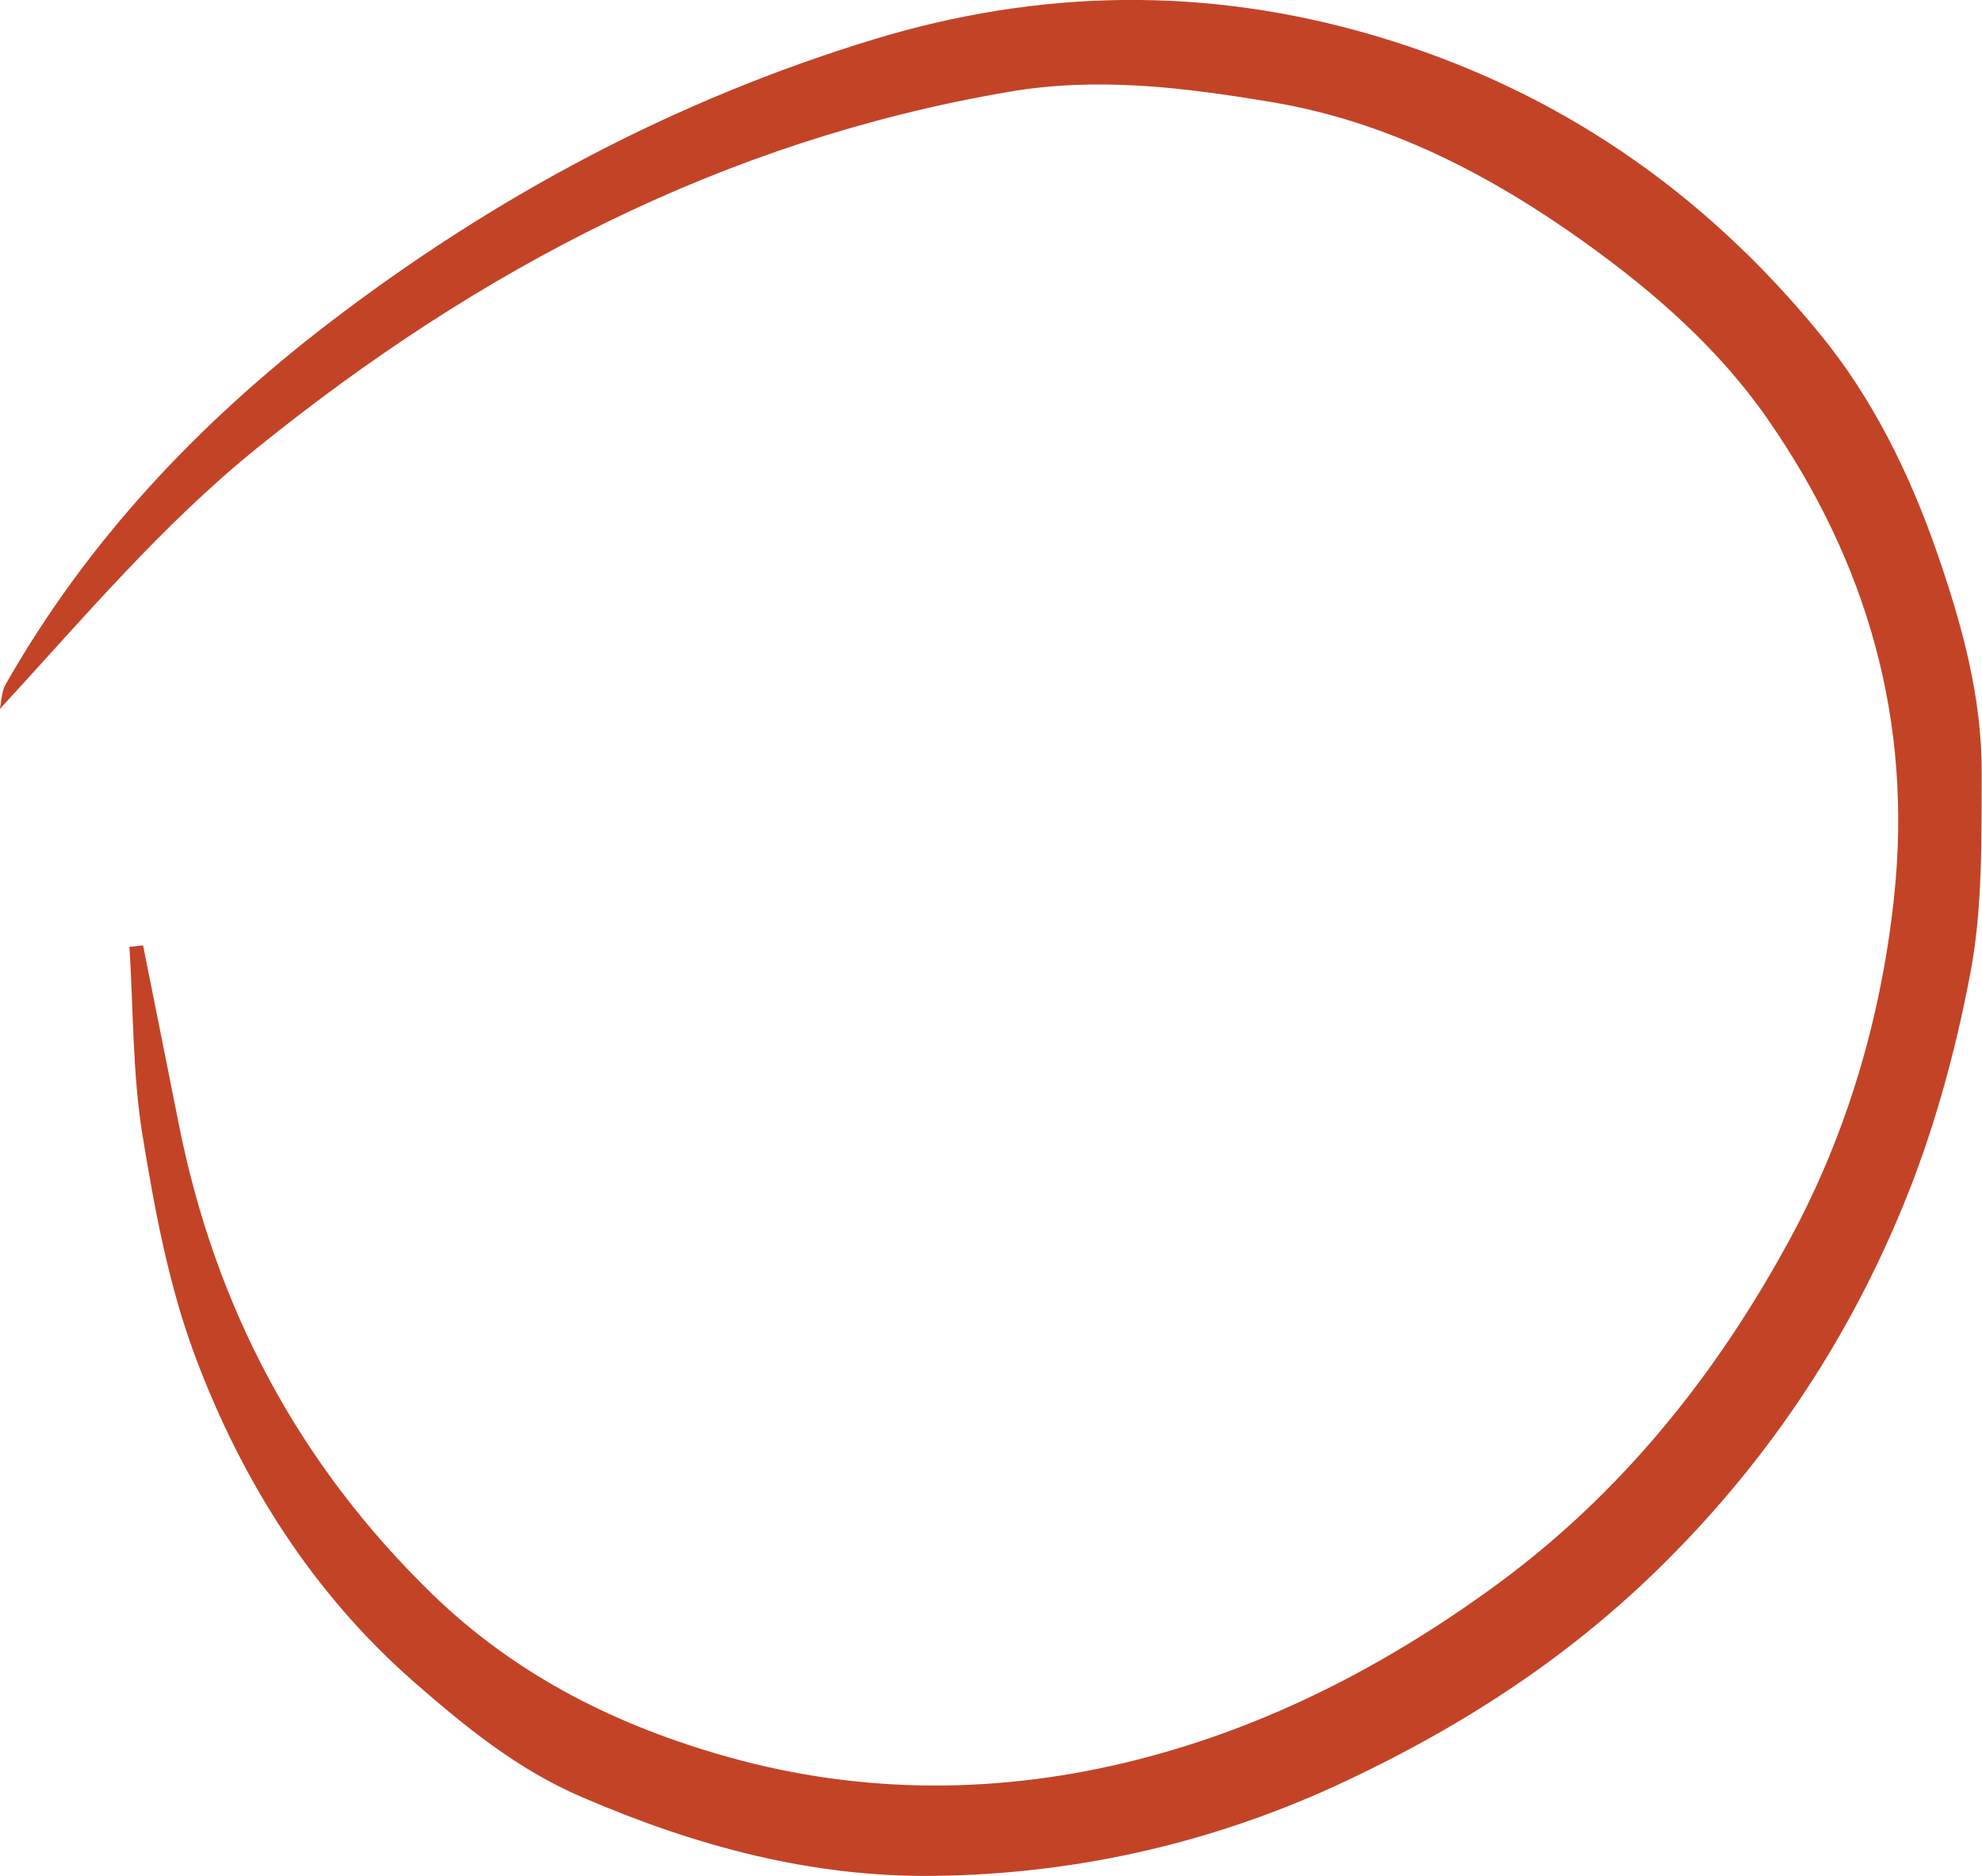 <?xml version="1.0" encoding="UTF-8"?>
<svg id="Layer_1" data-name="Layer 1" xmlns="http://www.w3.org/2000/svg" viewBox="0 0 203.66 192.76">
  <defs>
    <style>
      .cls-1 {
        fill: #c34327;
        stroke-width: 0px;
      }
    </style>
  </defs>
  <path class="cls-1" d="m14.7,97.13c1.23,6.15,2.47,12.3,3.69,18.46,3.75,18.78,12.33,34.92,26.12,48.28,8.64,8.36,19.04,13.51,30.42,16.68,13.86,3.86,27.96,3.78,41.83.27,13.41-3.39,25.55-9.65,36.8-17.84,13.02-9.48,22.83-21.78,30.34-35.63,5.84-10.77,9.38-22.66,10.72-35.13,1.95-18.17-2.77-34.46-13.01-49.2-4.97-7.15-11.57-12.95-18.64-18.02-9.79-7.03-20.4-12.55-32.42-14.53-8.88-1.47-17.71-2.61-26.93-1.03-29.22,5-54.36,18.15-77.18,36.57-9.81,7.92-17.82,17.46-26.46,26.84.18-.84.18-1.79.58-2.5,8.38-14.75,19.76-26.81,33.15-37.09,17-13.04,35.66-23.01,56.12-29.23,16.96-5.15,34.06-5.47,51.37-.38,18.62,5.48,33.74,15.91,45.83,30.69,5.35,6.54,9.15,14.21,11.99,22.38,2.58,7.44,4.64,14.89,4.61,22.73-.03,6.87.1,13.87-1.17,20.56-1.55,8.16-3.79,16.34-6.96,24-5.83,14.12-14.18,26.56-25.31,37.39-9.42,9.17-20.14,16.04-31.75,21.52-13.32,6.3-27.55,9.63-42.42,9.81-12.74.16-24.61-3.09-36.23-8.09-6.62-2.85-12-7.24-17.26-11.84-10.42-9.13-17.68-20.64-22.48-33.46-2.7-7.22-4.15-15-5.4-22.65-1.04-6.38-.94-12.94-1.35-19.41.45-.05.91-.1,1.36-.15Z"/>
</svg>